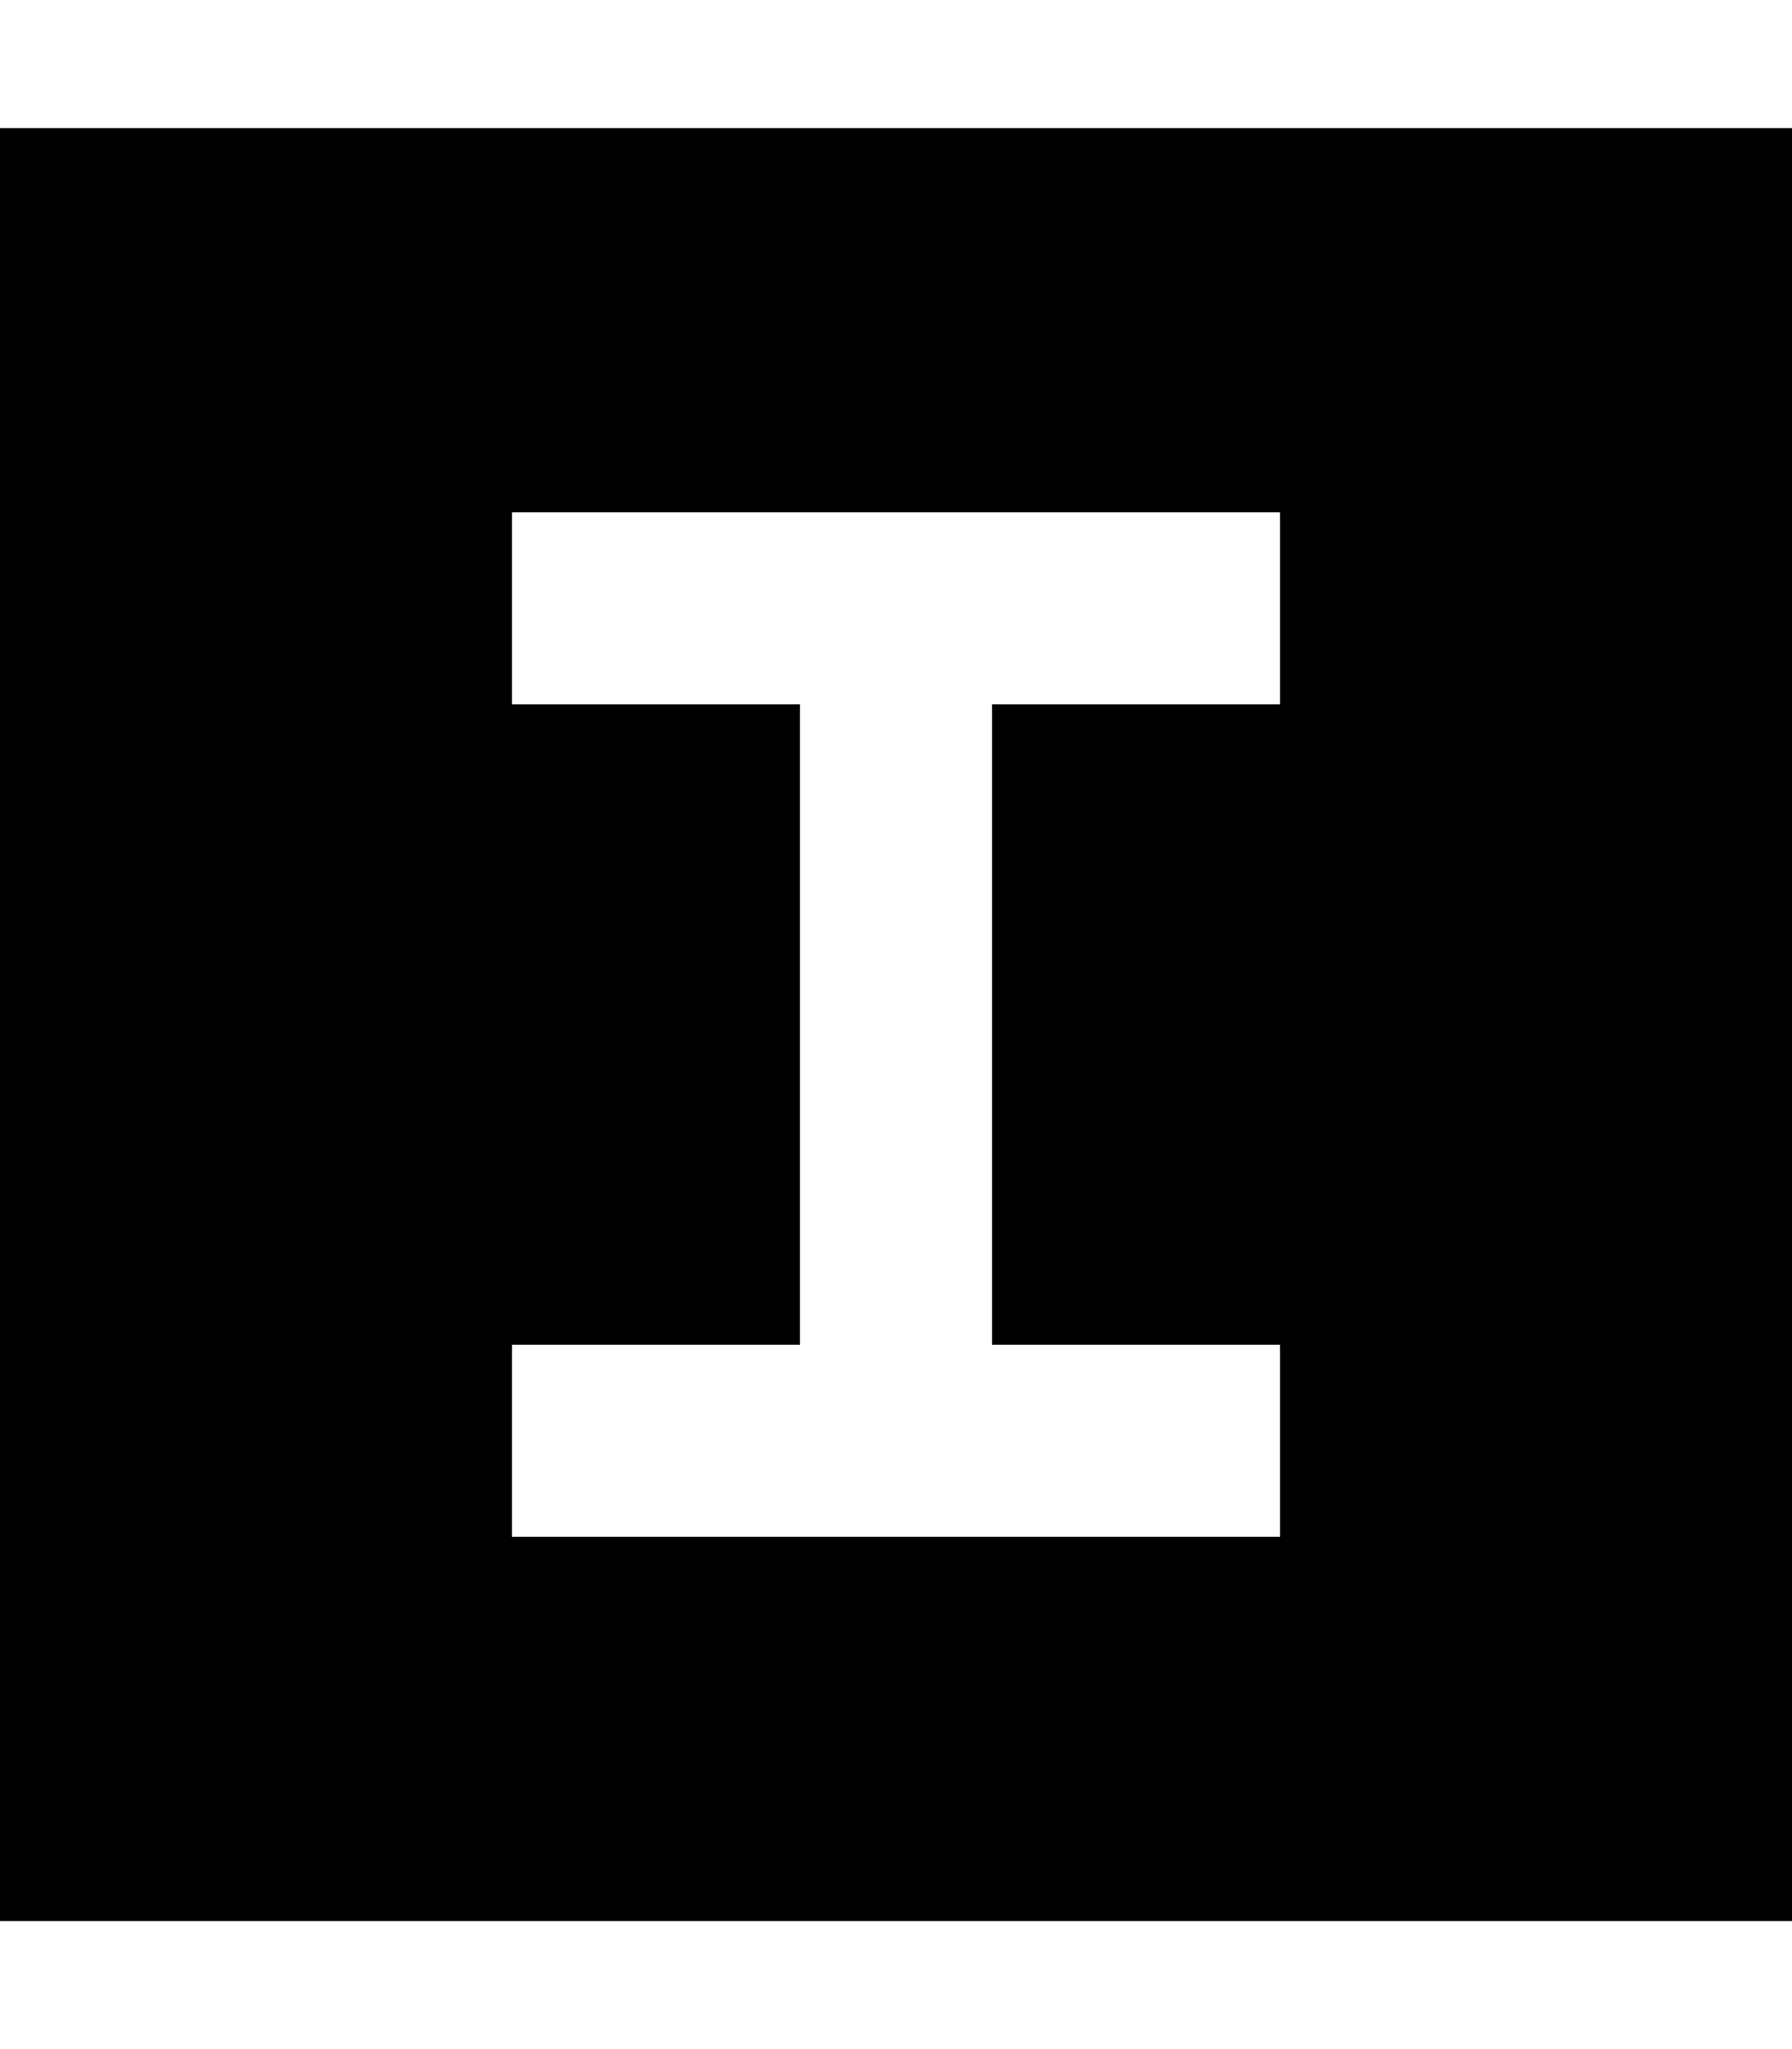 <svg xmlns="http://www.w3.org/2000/svg" viewBox="0 0 448 512"><!--! Font Awesome Pro 6.4.0 by @fontawesome - https://fontawesome.com License - https://fontawesome.com/license (Commercial License) Copyright 2023 Fonticons, Inc. --><path d="M448 32H0V480H448V32zM152 128h72 72 24v48H296 248V336h48 24v48H296 248 200 152 128V336h24 48V176H152 128V128h24z"/></svg>